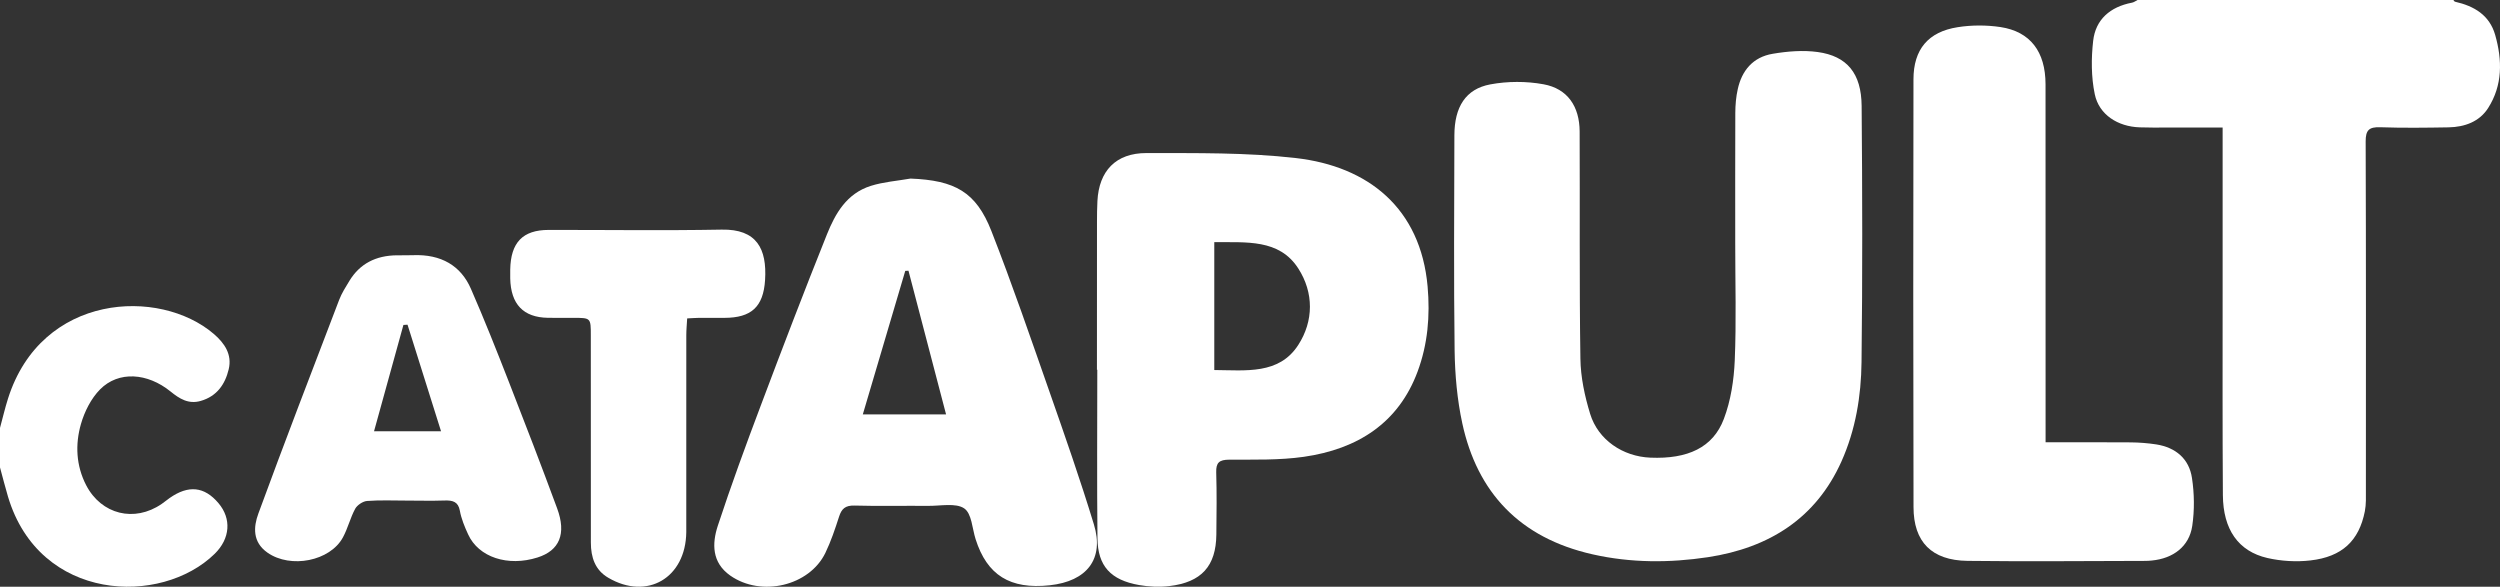 <?xml version="1.0" encoding="UTF-8"?>
<svg width="98px" height="23px" viewBox="0 0 98 23" version="1.1" xmlns="http://www.w3.org/2000/svg" xmlns:xlink="http://www.w3.org/1999/xlink">
    <rect x="0" y="0" width="98" height="23" fill="#333333" stroke="none"/>
    <!-- Generator: Sketch 48.2 (47327) - http://www.bohemiancoding.com/sketch -->
    <title>Catapult</title>
    <desc>Created with Sketch.</desc>
    <defs></defs>
    <g id="web5" stroke="none" stroke-width="1" fill="none" fill-rule="evenodd" transform="translate(-411, -609)">
        <g id="Group-5" transform="translate(411, 557)" fill="#FFFFFF">
            <g id="Page-1" transform="translate(0, 45)">
                <g id="Catapult" transform="translate(0, 7)">
                    <path d="M96.172,0 C96.194,0.024 96.211,0.062 96.237,0.067 C96.993,0.239 97.588,0.593 97.811,1.369 C98.092,2.359 98.106,3.341 97.533,4.238 C97.193,4.769 96.618,4.98 95.987,4.992 C95.094,5.007 94.2,5.019 93.309,4.988 C92.858,4.971 92.733,5.109 92.734,5.545 C92.75,10.094 92.744,14.645 92.743,19.196 C92.743,19.48 92.756,19.769 92.702,20.043 C92.473,21.198 91.813,21.827 90.568,21.969 C90.015,22.033 89.424,21.997 88.883,21.874 C87.739,21.611 87.146,20.752 87.137,19.409 C87.119,16.78 87.127,14.149 87.127,11.52 C87.127,9.536 87.127,7.552 87.127,5.567 L87.127,5 C86.366,5 85.657,5.002 84.948,5 C84.59,5 84.232,5.006 83.876,4.992 C83.021,4.964 82.283,4.499 82.115,3.694 C81.974,3.018 81.974,2.29 82.052,1.601 C82.146,0.766 82.716,0.268 83.577,0.104 C83.652,0.09 83.72,0.036 83.791,0 L96.172,0 Z" id="Fill-18"></path>
                    <path d="M0,16.774 C0.105,16.391 0.194,16.001 0.314,15.624 C1.625,11.487 6.251,11.269 8.377,13.087 C8.805,13.453 9.105,13.896 8.965,14.477 C8.824,15.065 8.502,15.534 7.869,15.716 C7.389,15.855 7.036,15.631 6.687,15.348 C5.778,14.611 4.647,14.535 3.924,15.263 C3.57,15.621 3.312,16.136 3.172,16.625 C2.944,17.425 2.981,18.254 3.379,19.023 C3.976,20.17 5.269,20.487 6.335,19.756 C6.443,19.683 6.541,19.598 6.647,19.524 C7.387,19.005 8.009,19.069 8.562,19.721 C9.083,20.333 9.023,21.116 8.416,21.709 C6.318,23.765 1.55,23.604 0.314,19.471 C0.201,19.092 0.105,18.706 0,18.323 L0,16.774 Z" id="Fill-20"></path>
                    <path d="M68.021,9.562 C68.021,7.85 68.017,6.137 68.024,4.423 C68.026,4.111 68.052,3.794 68.121,3.491 C68.279,2.772 68.712,2.237 69.492,2.108 C70.065,2.011 70.678,1.96 71.252,2.039 C72.406,2.197 72.966,2.877 72.976,4.153 C73.005,7.499 73.012,10.846 72.972,14.193 C72.957,15.526 72.742,16.843 72.184,18.091 C71.192,20.302 69.371,21.474 66.95,21.842 C65.446,22.069 63.927,22.068 62.434,21.731 C59.561,21.085 57.906,19.293 57.322,16.595 C57.121,15.664 57.035,14.698 57.021,13.746 C56.985,10.934 57.005,8.122 57.012,5.308 C57.014,4.194 57.451,3.489 58.419,3.308 C59.094,3.182 59.835,3.18 60.508,3.304 C61.444,3.475 61.917,4.167 61.922,5.153 C61.936,8.122 61.907,11.093 61.952,14.062 C61.962,14.786 62.12,15.526 62.334,16.224 C62.647,17.245 63.615,17.895 64.692,17.94 C66.156,18.002 67.151,17.545 67.575,16.422 C67.847,15.703 67.969,14.903 68.002,14.134 C68.066,12.612 68.021,11.086 68.021,9.562" id="Fill-22"></path>
                    <path d="M47.6,9.491 L47.6,14.505 C48.833,14.514 50.136,14.693 50.891,13.524 C51.499,12.584 51.504,11.474 50.893,10.524 C50.143,9.356 48.847,9.508 47.6,9.491 Z M43,14.493 C43,12.559 43,10.627 43.002,8.695 C43.002,8.423 43.005,8.151 43.019,7.881 C43.078,6.707 43.735,5.997 44.942,6 C46.893,6.004 48.861,5.974 50.791,6.195 C53.649,6.521 55.688,8.171 55.962,11.227 C56.064,12.38 55.969,13.492 55.569,14.568 C54.822,16.578 53.223,17.605 51.109,17.907 C50.151,18.044 49.162,18.014 48.187,18.019 C47.794,18.021 47.665,18.135 47.676,18.513 C47.7,19.327 47.69,20.142 47.681,20.958 C47.667,22.188 47.101,22.825 45.839,22.974 C45.451,23.021 45.041,23.002 44.654,22.934 C43.541,22.739 43.033,22.19 43.021,21.103 C42.997,18.899 43.014,16.695 43.014,14.493 L43,14.493 Z" id="Fill-24"></path>
                    <path d="M80.187,17.338 C81.345,17.338 82.435,17.332 83.525,17.341 C83.861,17.344 84.198,17.371 84.529,17.421 C85.293,17.543 85.814,17.99 85.925,18.736 C86.019,19.351 86.027,20.001 85.936,20.617 C85.817,21.421 85.191,21.891 84.355,21.972 C84.276,21.979 84.195,21.987 84.114,21.987 C81.784,21.991 79.453,22.015 77.122,21.986 C75.723,21.966 75.011,21.245 75.01,19.878 C74.996,14.287 74.998,8.695 75.008,3.106 C75.01,1.936 75.586,1.246 76.741,1.066 C77.288,0.979 77.873,0.979 78.42,1.061 C79.589,1.239 80.183,2.027 80.185,3.301 C80.188,7.749 80.187,12.194 80.187,16.642 L80.187,17.338 Z" id="Fill-26"></path>
                    <path d="M37.086,16.245 C36.586,14.335 36.099,12.474 35.612,10.612 L35.486,10.619 C34.935,12.483 34.385,14.345 33.822,16.245 L37.086,16.245 Z M35.691,7 C37.436,7.068 38.261,7.524 38.862,9.055 C39.678,11.137 40.402,13.252 41.141,15.36 C41.745,17.085 42.349,18.811 42.881,20.558 C43.294,21.905 42.613,22.786 41.148,22.943 C39.595,23.11 38.691,22.547 38.243,21.133 C38.109,20.715 38.094,20.129 37.794,19.927 C37.465,19.707 36.87,19.834 36.392,19.83 C35.429,19.821 34.464,19.846 33.5,19.818 C33.13,19.807 32.99,19.948 32.891,20.254 C32.736,20.734 32.575,21.217 32.355,21.673 C31.73,22.968 29.841,23.417 28.624,22.561 C27.9,22.05 27.909,21.308 28.139,20.606 C28.658,19.028 29.231,17.464 29.819,15.906 C30.664,13.659 31.523,11.416 32.416,9.188 C32.742,8.378 33.182,7.588 34.136,7.286 C34.633,7.13 35.172,7.091 35.691,7 Z" id="Fill-28"></path>
                    <path d="M15.975,12.728 L15.814,12.738 C15.431,14.122 15.05,15.506 14.662,16.906 L17.289,16.906 C16.837,15.472 16.405,14.1 15.975,12.728 M15.952,19.623 C15.431,19.623 14.909,19.599 14.39,19.638 C14.221,19.65 14,19.803 13.923,19.944 C13.729,20.303 13.637,20.706 13.443,21.065 C12.942,21.994 11.396,22.3 10.487,21.665 C9.89,21.248 9.937,20.651 10.128,20.131 C11.155,17.33 12.229,14.542 13.296,11.752 C13.397,11.49 13.553,11.245 13.702,11.001 C14.103,10.346 14.725,10.013 15.564,10.008 C15.772,10.006 15.981,10.011 16.189,10.003 C17.298,9.96 18.066,10.418 18.459,11.319 C18.987,12.527 19.472,13.751 19.949,14.973 C20.593,16.621 21.228,18.27 21.839,19.926 C22.211,20.93 21.93,21.581 21.072,21.853 C19.911,22.222 18.759,21.847 18.35,20.946 C18.212,20.648 18.084,20.337 18.026,20.019 C17.962,19.669 17.753,19.606 17.412,19.62 C16.926,19.637 16.438,19.623 15.952,19.623" id="Fill-30"></path>
                    <path d="M26.937,12.482 C26.925,12.715 26.903,12.927 26.903,13.138 C26.902,15.462 26.902,17.787 26.902,20.112 C26.902,20.361 26.903,20.609 26.902,20.859 C26.883,22.653 25.368,23.542 23.846,22.649 C23.33,22.349 23.162,21.853 23.162,21.268 C23.162,18.561 23.162,15.856 23.16,13.149 C23.16,12.46 23.16,12.46 22.48,12.46 C22.147,12.46 21.811,12.464 21.477,12.458 C20.514,12.442 20.023,11.926 20.001,10.913 C20,10.797 20,10.68 20.001,10.566 C20.021,9.503 20.492,9.015 21.505,9.013 C23.768,9.01 26.03,9.043 28.291,9.001 C29.665,8.975 30.068,9.753 29.991,10.975 C29.925,12.036 29.444,12.457 28.404,12.46 C28.071,12.46 27.735,12.458 27.401,12.46 C27.259,12.462 27.118,12.473 26.937,12.482" id="Fill-32"></path>
                </g>
            </g>
        </g>
    </g>
</svg>